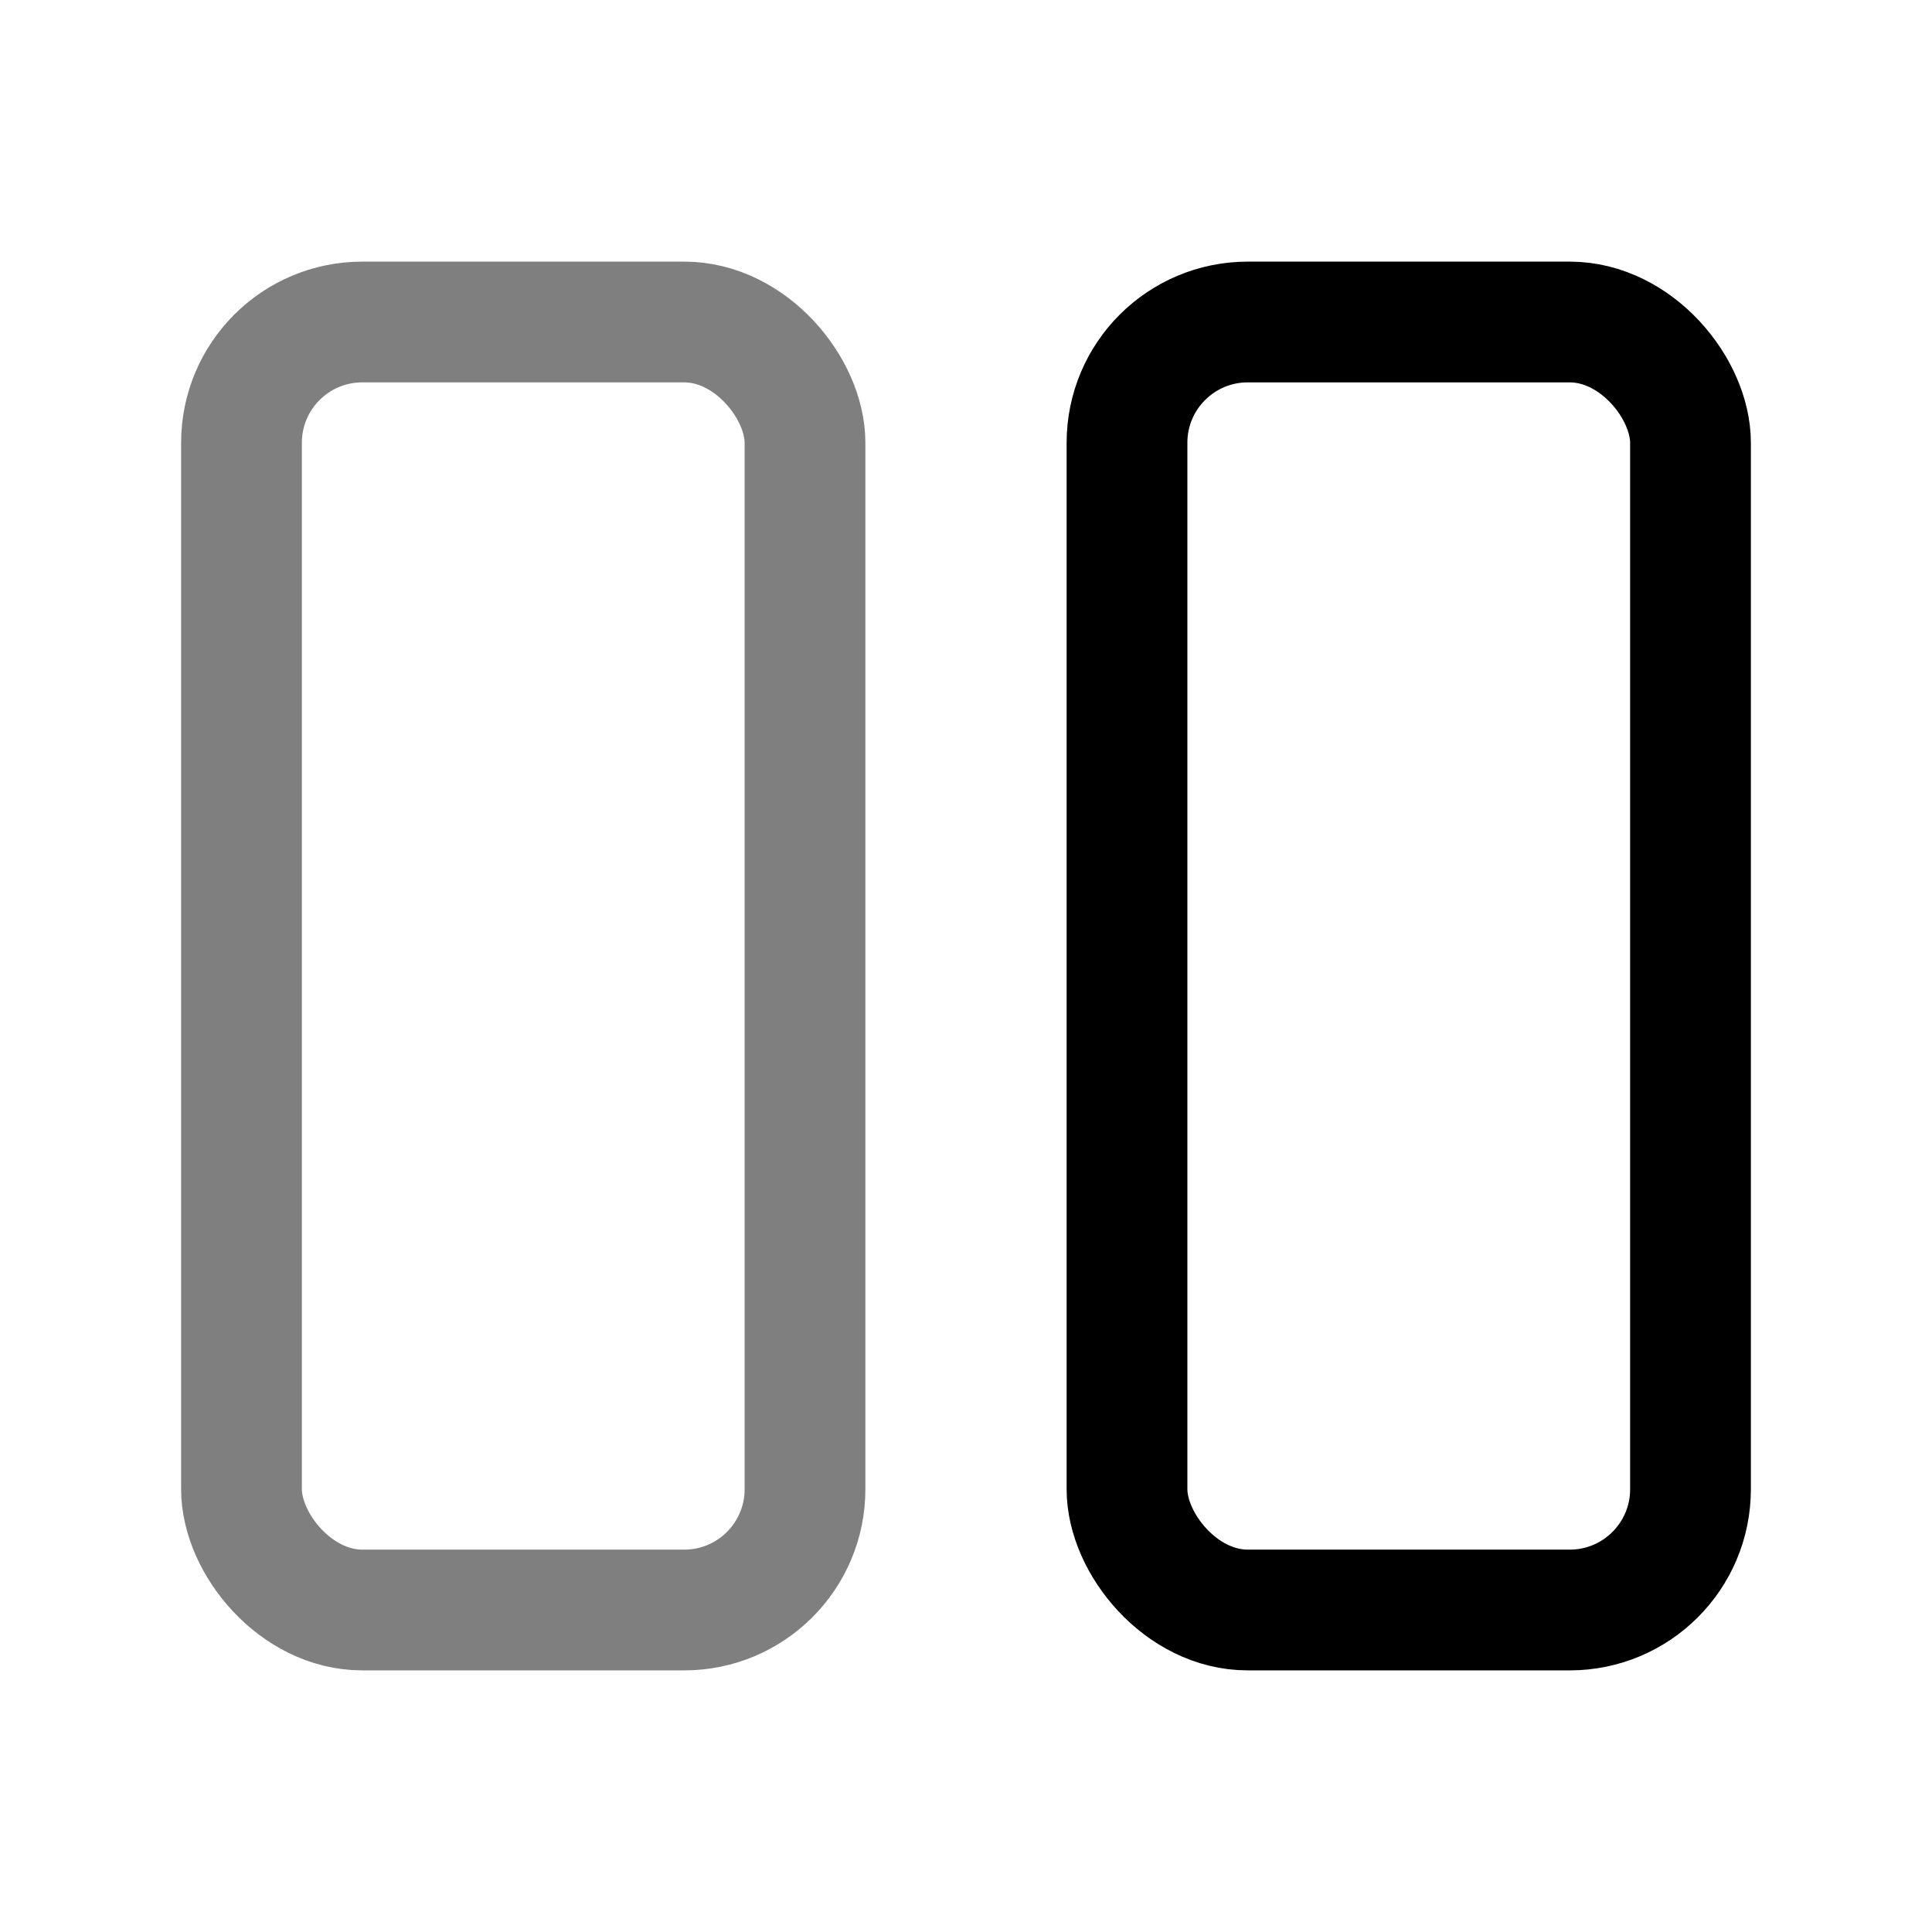 <svg width="24" height="24" viewBox="0 0 24 24" fill="none" xmlns="http://www.w3.org/2000/svg">
  <rect opacity="0.5" x="3" y="4" width="7" height="16" rx="1.5" stroke="currentColor" fill="transparent"
    stroke-width="1.5" stroke-linecap="round" />
  <rect x="14" y="4" width="7" height="16" rx="1.5" stroke="currentColor" fill="transparent" stroke-width="1.5"
    stroke-linecap="round" />
</svg>
